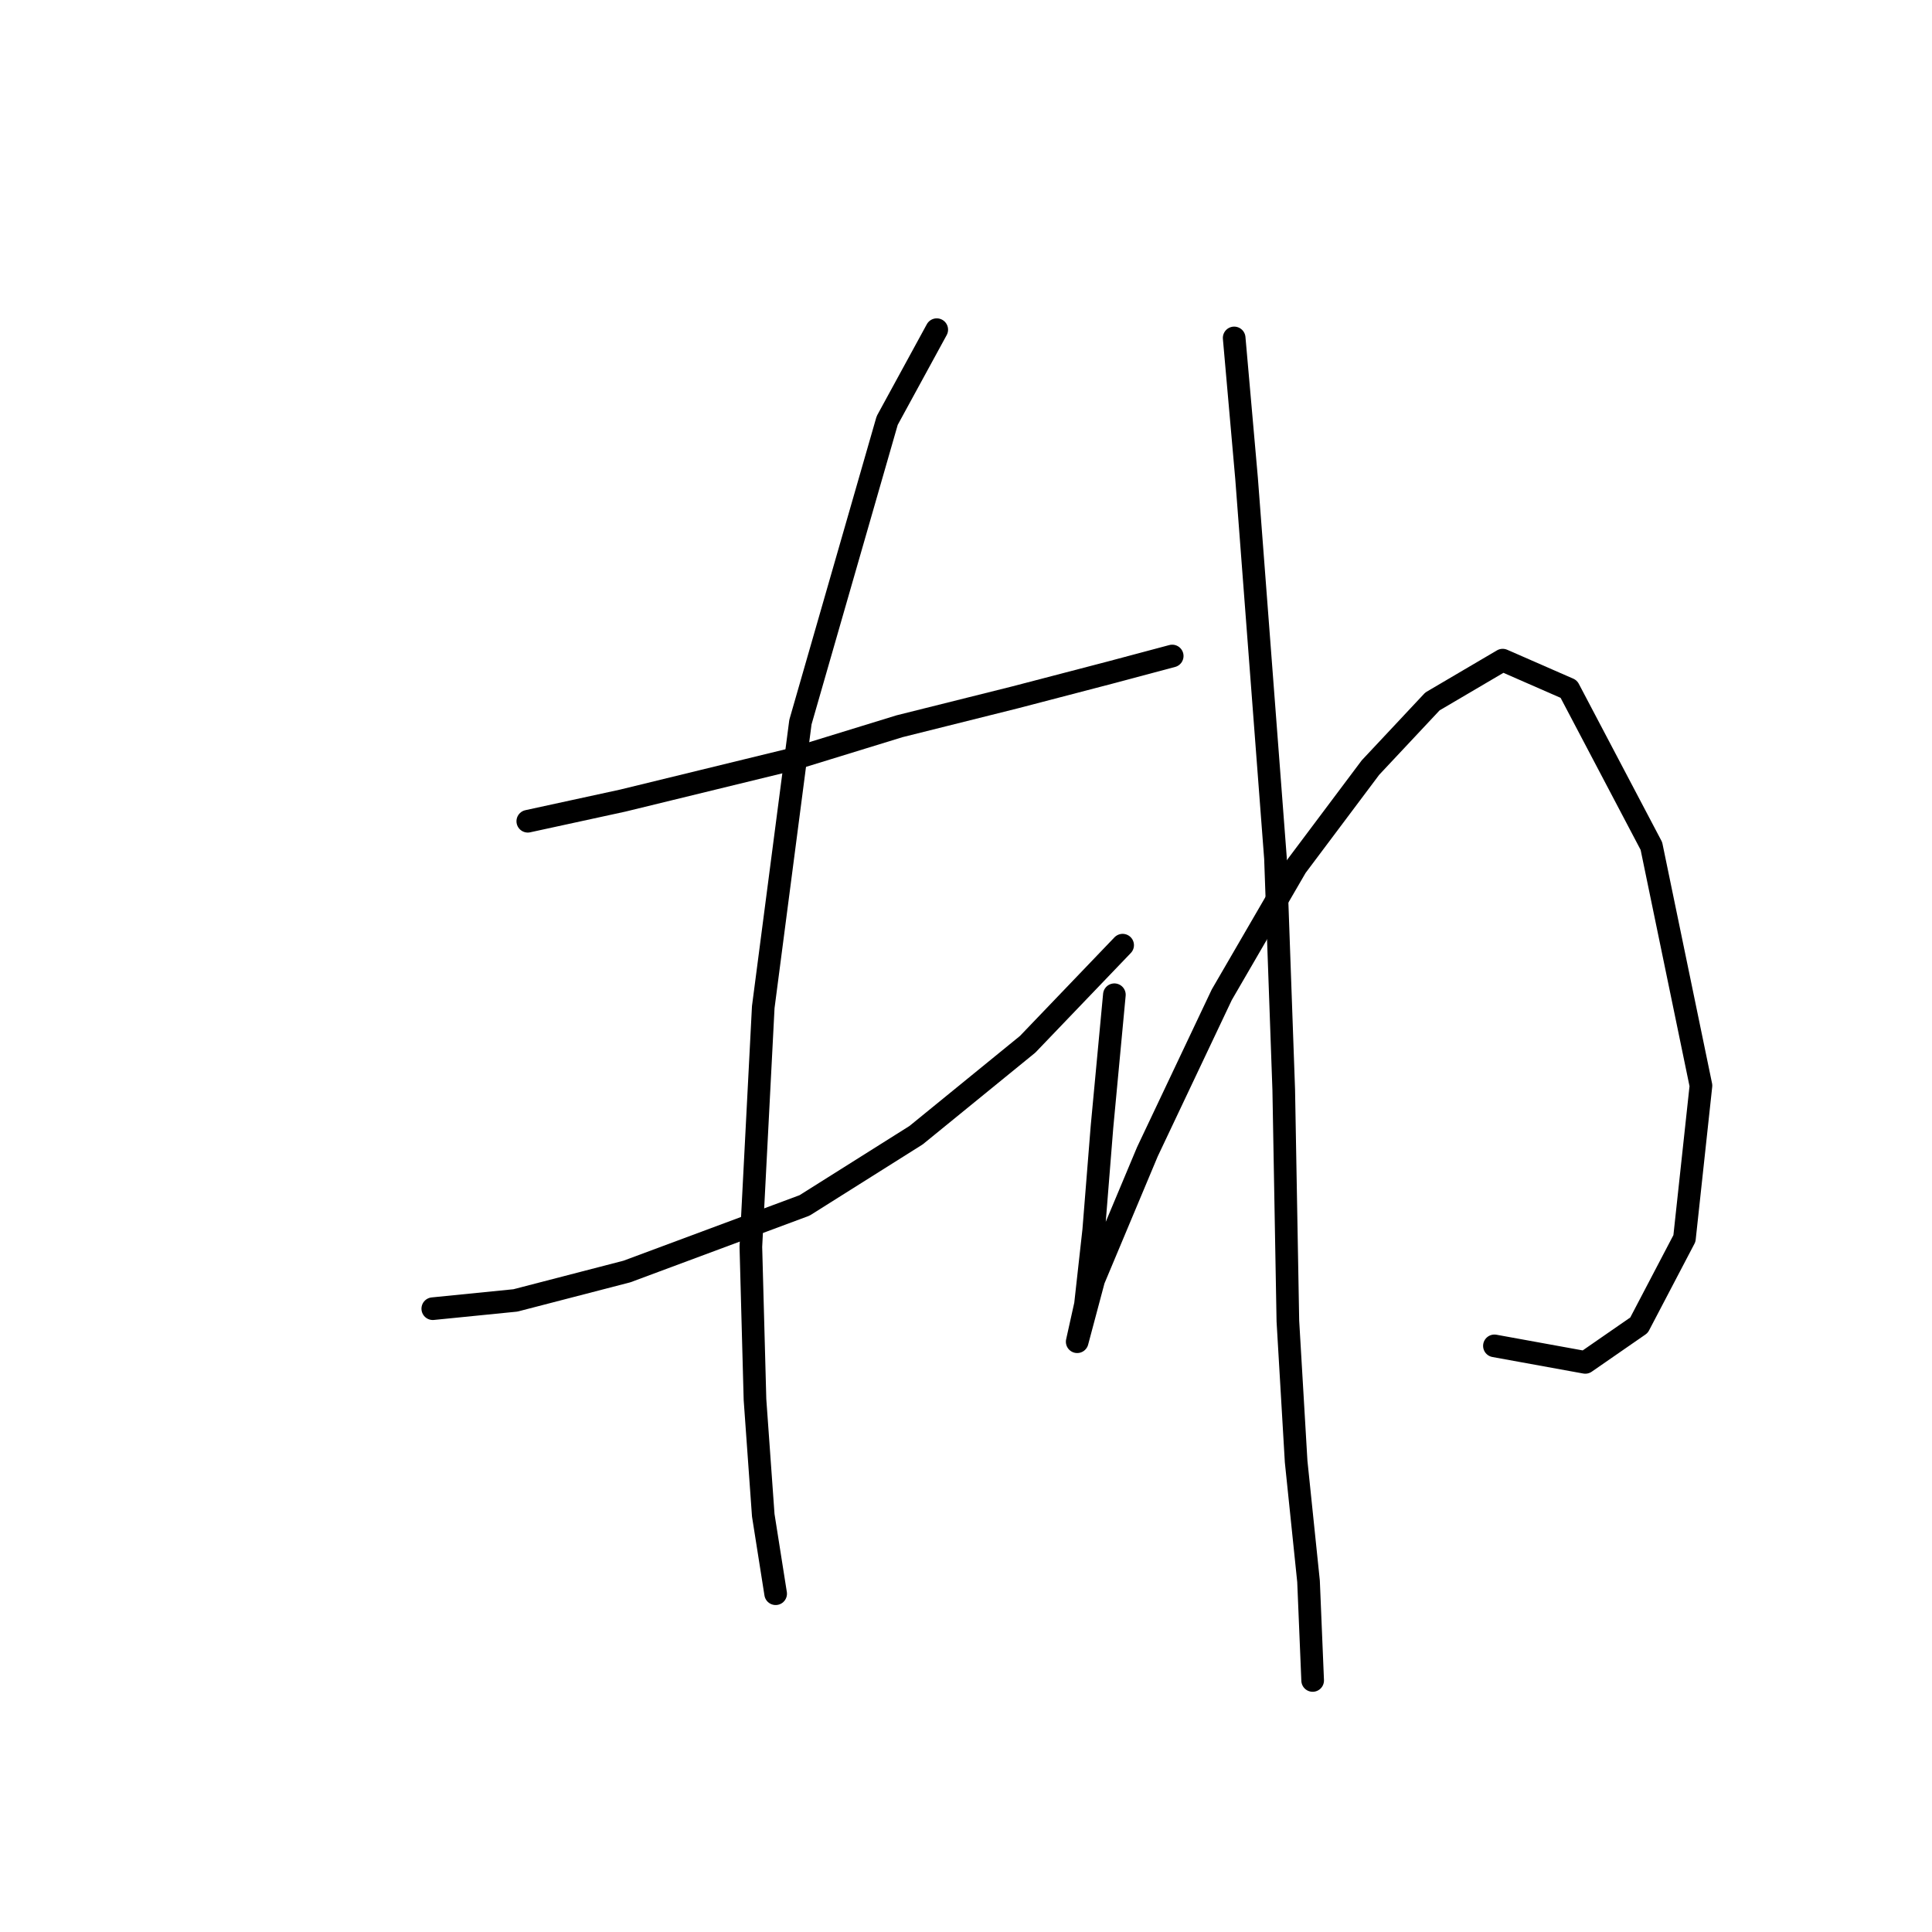 <?xml version="1.0" standalone="no"?>
    <svg width="256" height="256" xmlns="http://www.w3.org/2000/svg" version="1.1">
    <polyline stroke="black" stroke-width="3" stroke-linecap="round" fill="transparent" stroke-linejoin="round" points="69.935 108.819 82.525 106.082 104.966 100.608 119.198 96.23 134.524 92.398 147.113 89.114 155.324 86.924 155.324 86.924 " />
        <polyline stroke="black" stroke-width="3" stroke-linecap="round" fill="transparent" stroke-linejoin="round" points="57.346 173.408 68.293 172.313 83.072 168.481 106.608 159.724 121.387 150.418 136.166 138.376 148.755 125.24 148.755 125.24 " />
        <polyline stroke="black" stroke-width="3" stroke-linecap="round" fill="transparent" stroke-linejoin="round" points="124.124 43.683 117.556 55.725 106.061 95.682 101.135 133.45 99.493 165.197 100.04 185.45 101.135 200.776 102.777 211.176 102.777 211.176 " />
        <polyline stroke="black" stroke-width="3" stroke-linecap="round" fill="transparent" stroke-linejoin="round" points="147.661 131.808 146.018 149.324 144.924 163.008 143.829 172.86 142.734 177.786 142.734 177.786 144.924 169.576 152.039 152.608 161.892 131.808 171.745 114.84 181.597 101.703 189.807 92.945 199.113 87.472 207.87 91.303 218.818 112.103 225.386 143.85 223.197 164.102 217.176 175.597 210.06 180.523 198.018 178.334 198.018 178.334 " />
        <polyline stroke="black" stroke-width="3" stroke-linecap="round" fill="transparent" stroke-linejoin="round" points="163.534 44.778 165.176 63.388 169.008 113.745 170.102 144.397 170.65 175.05 171.745 193.66 173.387 209.533 173.934 222.67 173.934 222.67 " />
        </svg>